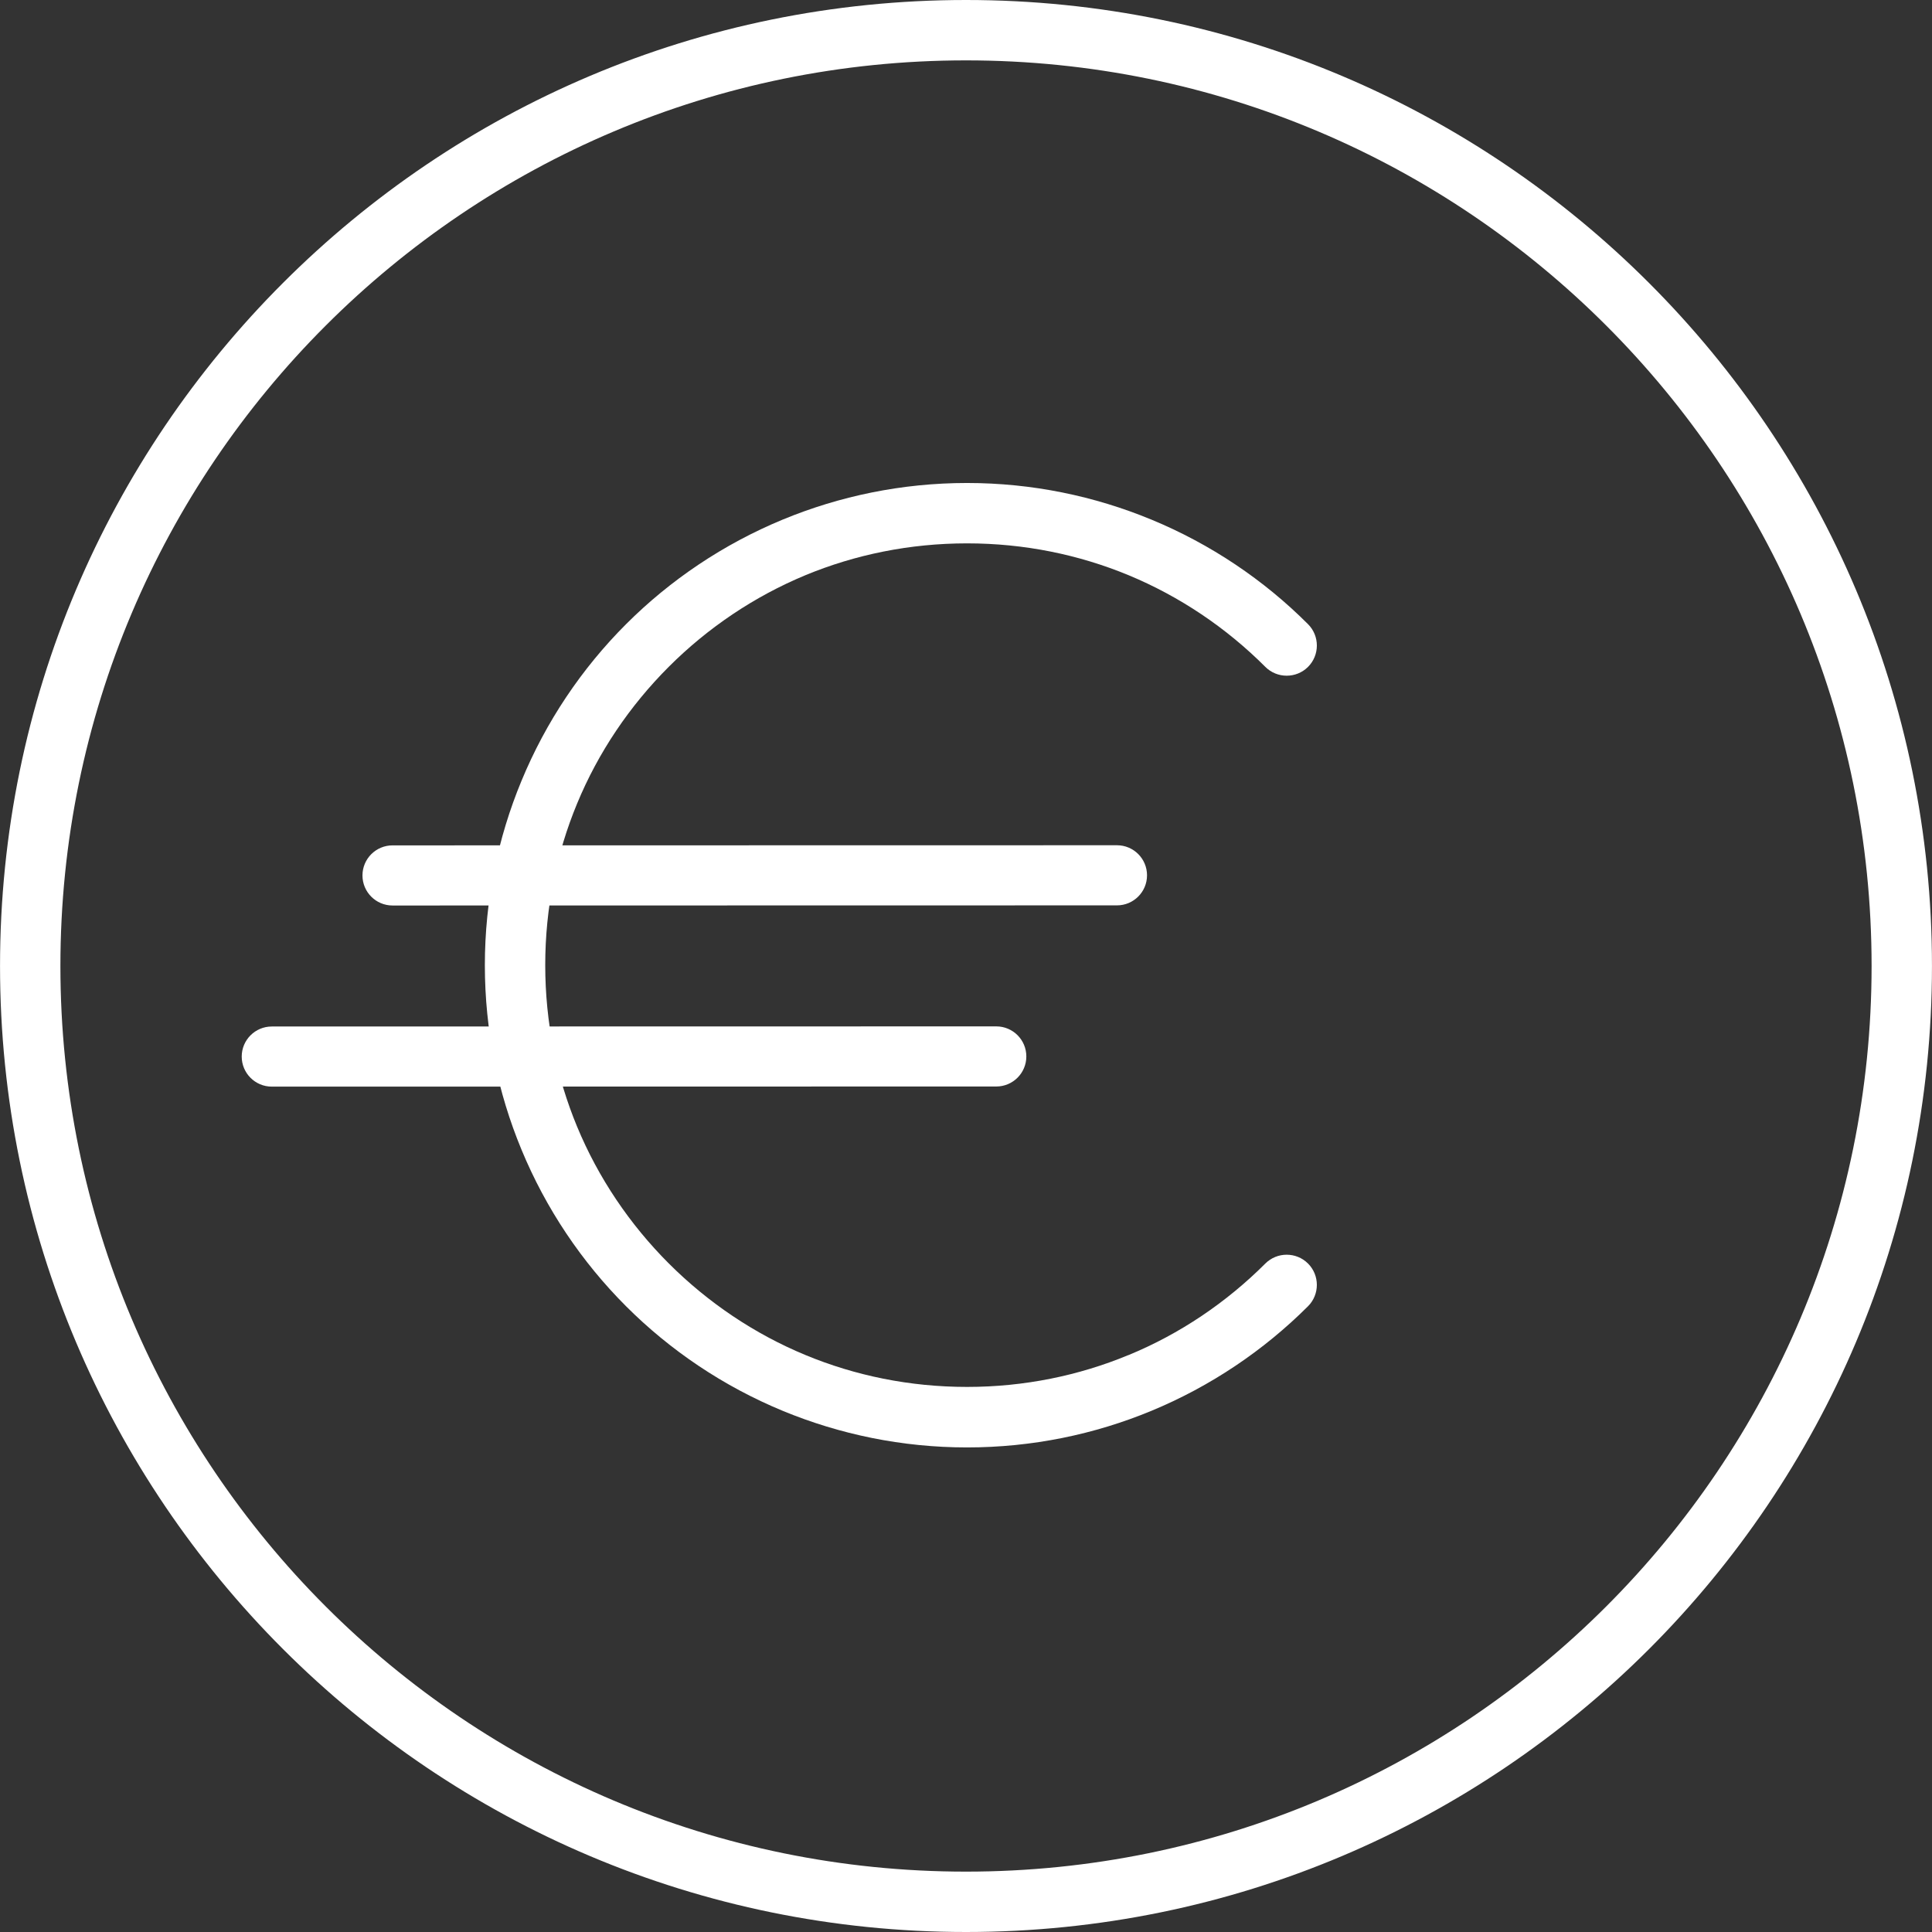 <?xml version="1.0" encoding="iso-8859-1"?>
<!-- Generator: Adobe Illustrator 16.0.0, SVG Export Plug-In . SVG Version: 6.00 Build 0)  -->
<!DOCTYPE svg PUBLIC "-//W3C//DTD SVG 1.1//EN" "http://www.w3.org/Graphics/SVG/1.1/DTD/svg11.dtd">
<svg xmlns="http://www.w3.org/2000/svg" xmlns:xlink="http://www.w3.org/1999/xlink" version="1.1" id="Capa_1" x="0px" y="0px" width="512px" height="512px" viewBox="0 0 612.02 612.02" style="enable-background:new 0 0 612.02 612.02;" xml:space="preserve">
<rect x="0" y="0" width="612.02" height="612.02" fill="#333333" stroke="none"/>
<g>
	<g>
		<g>
			<path d="M592.884,306.01c0-79.212-32.114-150.933-84.033-202.851C456.954,51.241,385.231,19.126,306.02,19.126     s-150.933,32.115-202.851,84.033C51.251,155.057,19.135,226.798,19.135,306.01s32.115,150.934,84.013,202.853     c51.898,51.918,123.64,84.032,202.852,84.032c79.212,0,150.933-32.114,202.851-84.032     C560.749,456.942,592.884,385.222,592.884,306.01L592.884,306.01z M522.378,89.631c55.365,55.365,89.632,131.868,89.632,216.379     c0,84.491-34.267,161.015-89.611,216.379c-55.385,55.364-131.888,89.631-216.379,89.631c-84.491,0-161.034-34.267-216.378-89.631     C34.257,467.004,0.01,390.501,0.01,306.01c0-84.491,34.247-161.014,89.631-216.378C145.006,34.247,221.509,0,306.02,0     C390.491,0,467.033,34.267,522.378,89.631z" fill="#FFFFFF"/>
			<path d="M86.095,344.221c-5.26,0-9.523-4.263-9.523-9.521s4.263-9.523,9.523-9.523l229.507-0.039c5.26,0,9.522,4.264,9.522,9.522     s-4.264,9.522-9.522,9.522L86.095,344.221z" fill="#FFFFFF"/>
			<path d="M400.831,400.264c3.726-3.726,9.802-3.726,13.526,0c3.727,3.726,3.727,9.803,0,13.527     c-14.024,14.005-30.859,25.361-49.606,33.131l0,0c-18.029,7.471-37.793,11.595-58.413,11.595     c-20.619,0-40.362-4.144-58.392-11.595c-18.748-7.75-35.602-19.104-49.627-33.131c-14.025-14.025-25.381-30.88-33.131-49.627     c-7.471-18.03-11.595-37.773-11.595-58.394c0-20.62,4.124-40.363,11.595-58.393c7.75-18.767,19.105-35.622,33.131-49.647     s30.86-25.361,49.627-33.131c18.03-7.451,37.773-11.595,58.392-11.595c20.62,0,40.363,4.144,58.394,11.595     c18.747,7.75,35.603,19.086,49.627,33.131c3.727,3.726,3.727,9.802,0,13.527c-3.726,3.725-9.802,3.726-13.526,0     c-12.353-12.372-27.096-22.313-43.331-29.047c-15.699-6.495-32.974-10.081-51.162-10.081c-18.188,0-35.481,3.586-51.141,10.061     c-16.276,6.754-31,16.695-43.352,29.047c-12.372,12.372-22.333,27.095-29.047,43.352c-6.495,15.679-10.081,32.972-10.081,51.141     c0,18.189,3.586,35.462,10.081,51.141c6.734,16.257,16.695,30.999,29.047,43.352c12.372,12.372,27.115,22.333,43.352,29.047     c15.679,6.495,32.952,10.081,51.141,10.081c18.15,0,35.423-3.586,51.102-10.081v0.021l0.04-0.021     C373.736,422.576,388.479,412.615,400.831,400.264z" fill="#FFFFFF"/>
			<path d="M124.346,286.844c-5.259,0-9.523-4.263-9.523-9.523c0-5.259,4.264-9.523,9.523-9.523l229.488-0.04     c5.26,0,9.521,4.263,9.521,9.522c0,5.26-4.263,9.523-9.521,9.523L124.346,286.844z" fill="#FFFFFF"/>
		</g>
	</g>
</g>
<g>
</g>
<g>
</g>
<g>
</g>
<g>
</g>
<g>
</g>
<g>
</g>
<g>
</g>
<g>
</g>
<g>
</g>
<g>
</g>
<g>
</g>
<g>
</g>
<g>
</g>
<g>
</g>
<g>
</g>
</svg>
